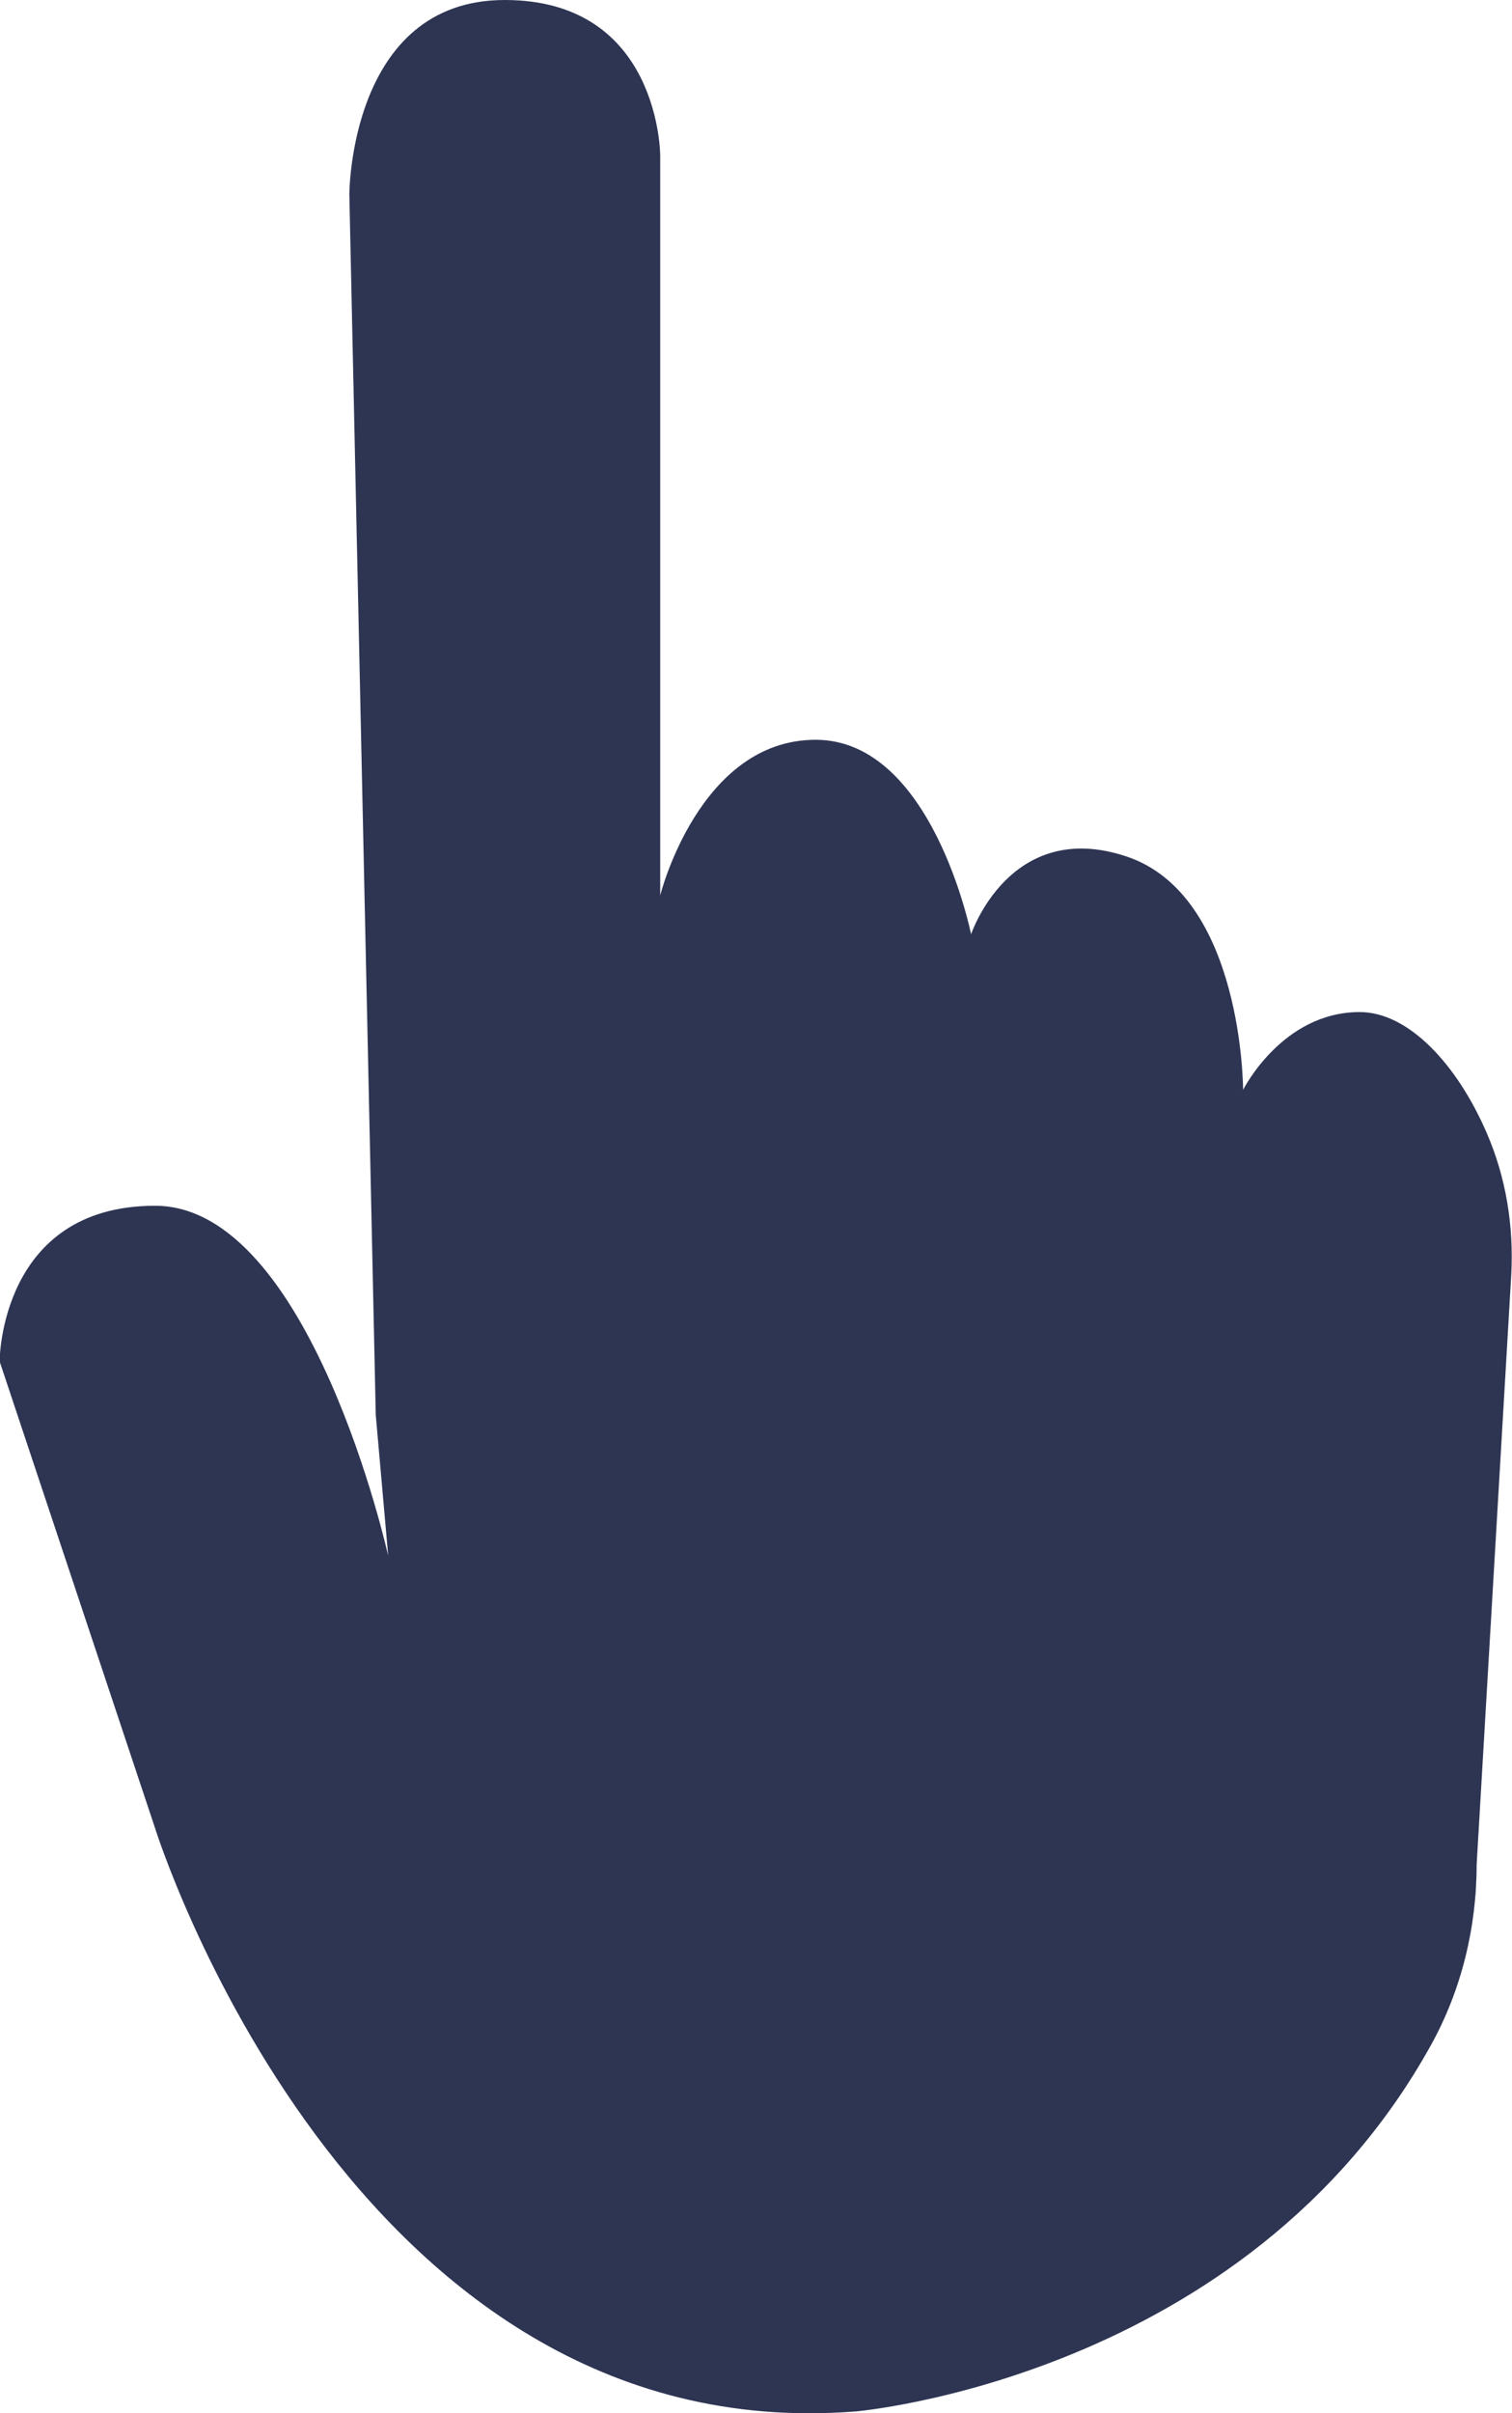 <?xml version="1.0" encoding="UTF-8"?><svg id="Layer_2" xmlns="http://www.w3.org/2000/svg" viewBox="0 0 38.91 62.04"><defs><style>.cls-1{fill:#2e3553;}</style></defs><g id="Layer_2-2"><path class="cls-1" d="m22,62s10.07-.84,14.83-9.43c.78-1.41,1.17-3.02,1.17-4.63l.89-15.15c.07-1.25-.13-2.51-.63-3.66-.76-1.76-2.01-3.11-3.27-3.11-2,0-3,2-3,2,0,0,0-5-3-6s-4,2-4,2c0,0-1-5-4-5s-4,4-4,4V4s0-4-4-4-4,5-4,5l.68,31.38.32,3.62s-2-9-6-9-4,4-4,4l4,12s5,16,18,15Z"/></g></svg>
